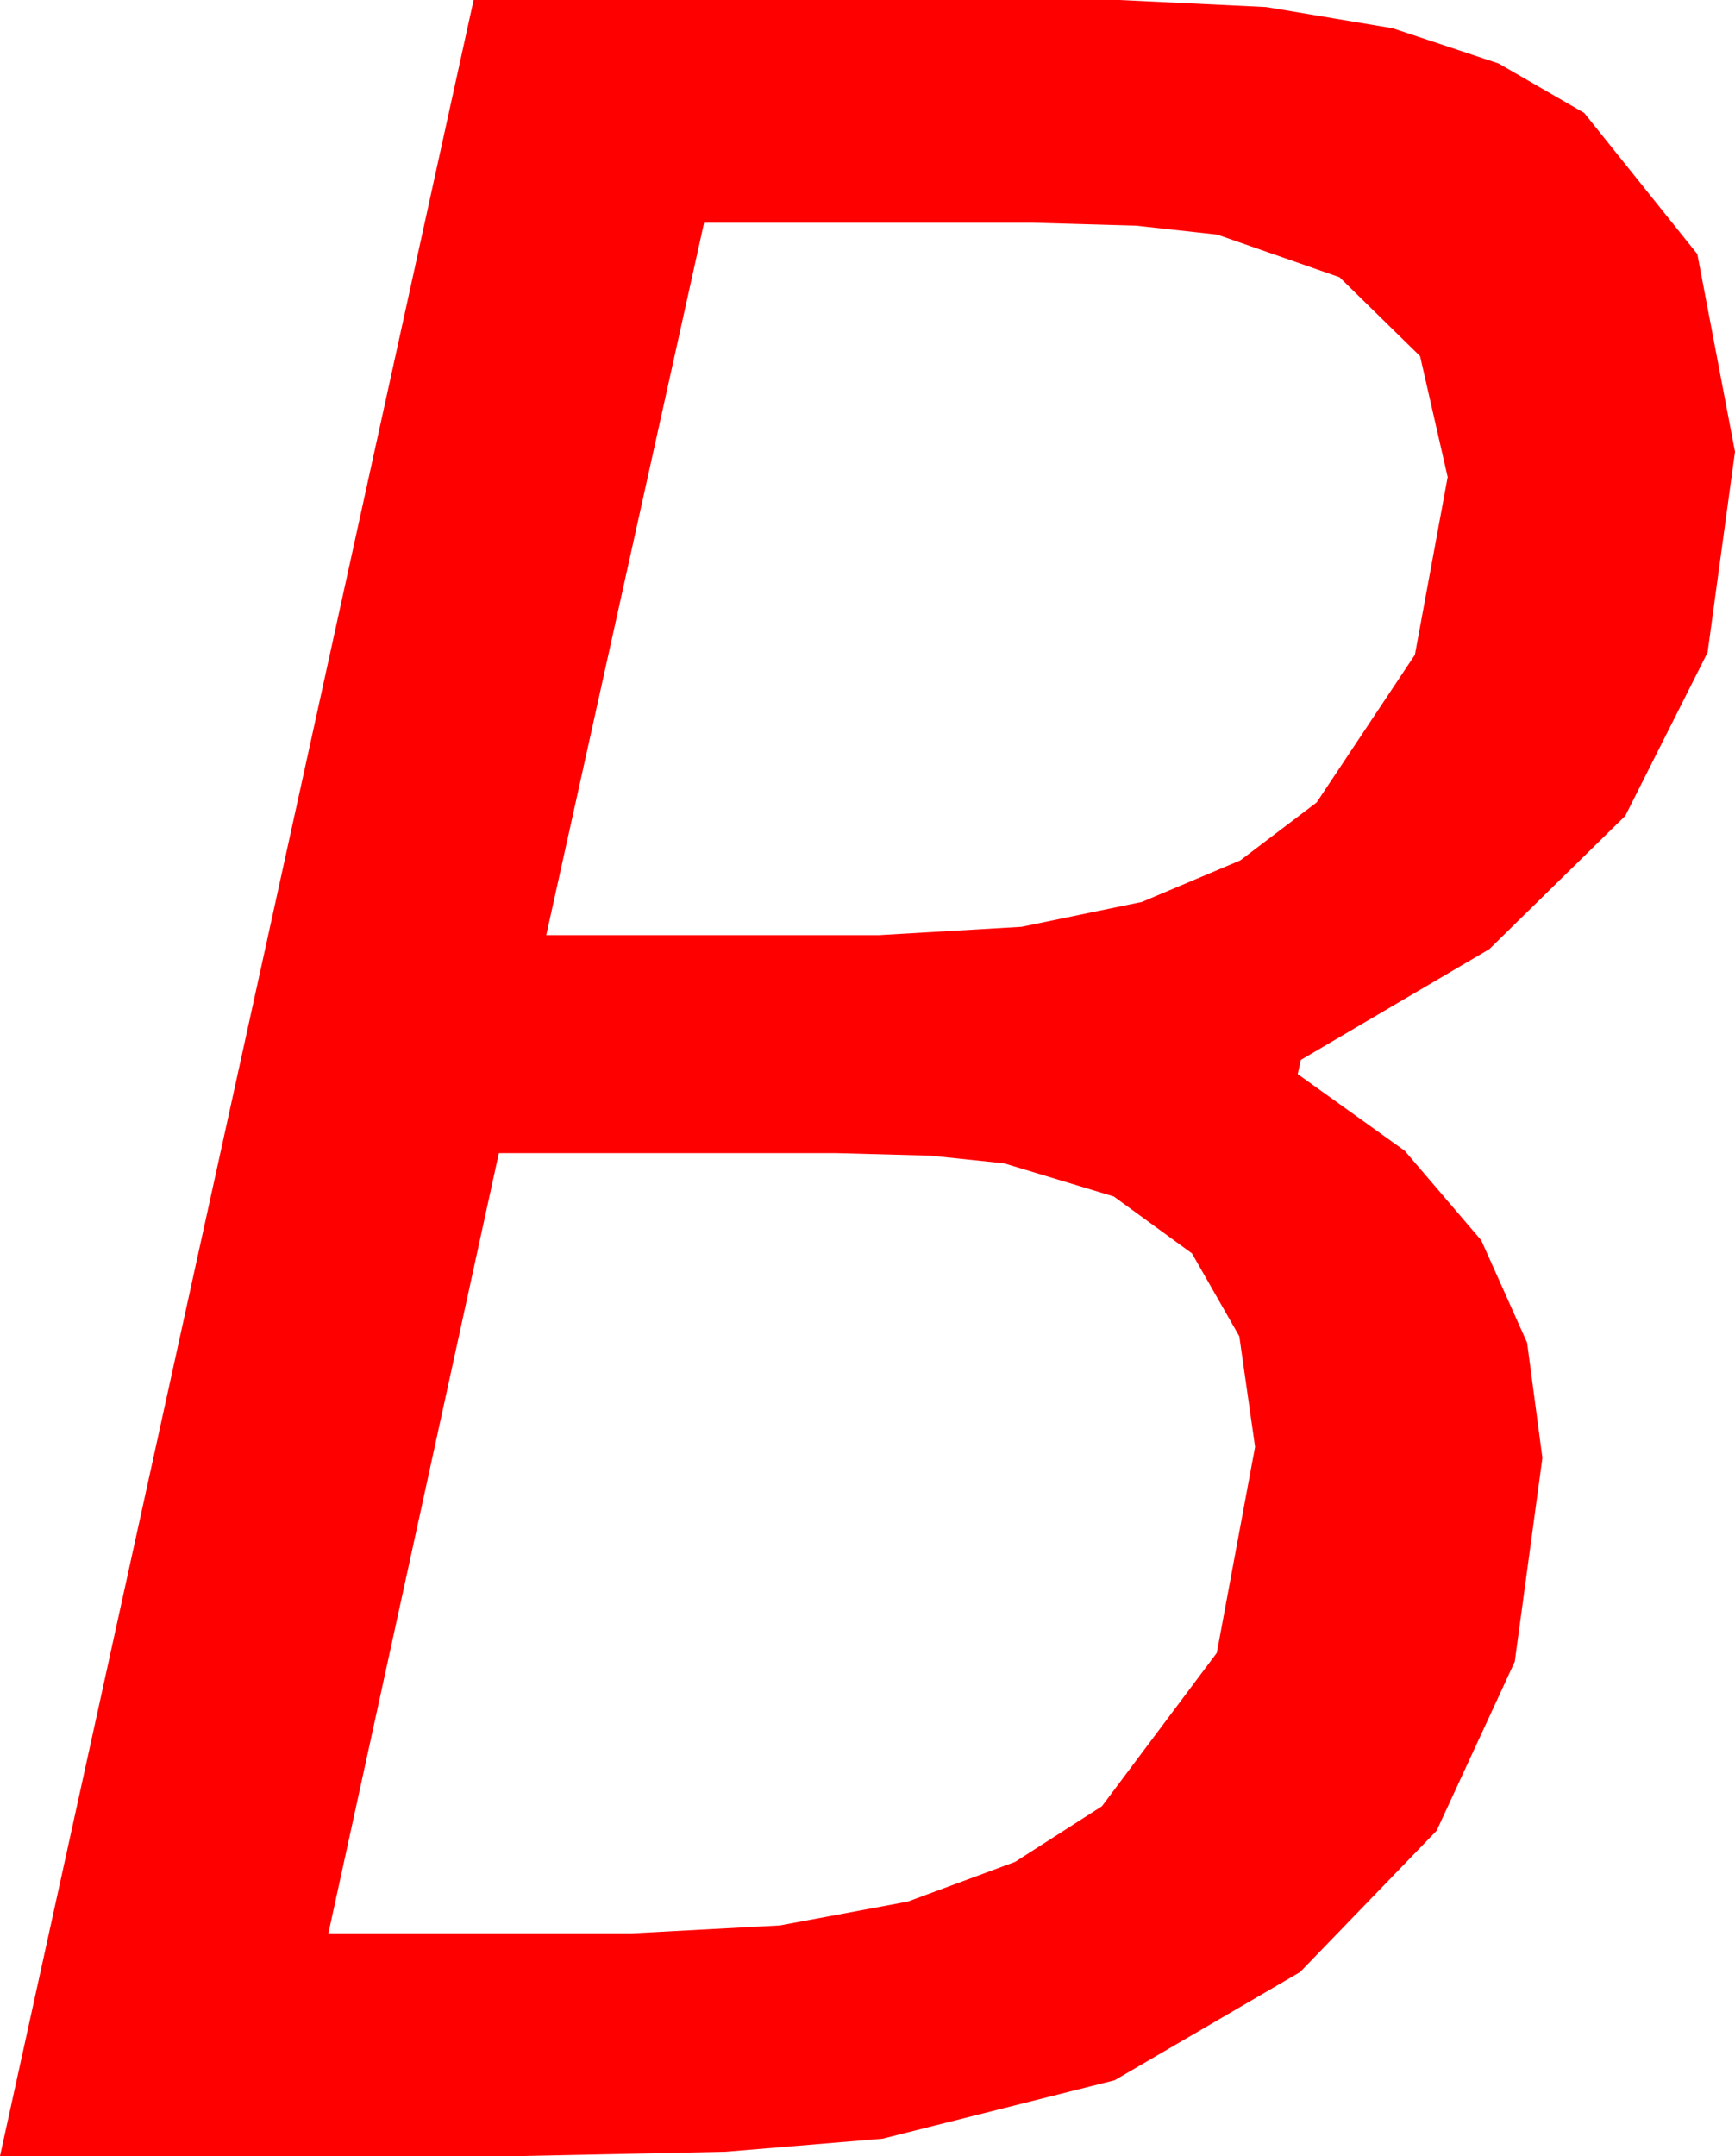 <?xml version="1.0" encoding="utf-8"?>
<!DOCTYPE svg PUBLIC "-//W3C//DTD SVG 1.1//EN" "http://www.w3.org/Graphics/SVG/1.1/DTD/svg11.dtd">
<svg width="32.197" height="39.99" xmlns="http://www.w3.org/2000/svg" xmlns:xlink="http://www.w3.org/1999/xlink" xmlns:xml="http://www.w3.org/XML/1998/namespace" version="1.1">
  <g>
    <g>
      <path style="fill:#FF0000;fill-opacity:1" d="M9.258,21.387L6.094,35.859 11.719,35.859 14.473,35.712 16.846,35.27 18.838,34.533 20.449,33.501 22.581,30.656 23.291,26.836 22.998,24.785 22.119,23.247 20.669,22.192 18.633,21.577 17.263,21.434 15.498,21.387 9.258,21.387z M13.066,4.131L10.137,17.344 16.318,17.344 18.957,17.19 21.189,16.729 23.015,15.959 24.434,14.883 26.257,12.144 26.865,8.848 26.353,6.606 24.858,5.142 22.588,4.351 21.086,4.186 19.16,4.131 13.066,4.131z M8.789,0L20.771,0 23.497,0.131 25.844,0.524 27.811,1.178 29.399,2.095 31.498,4.713 32.197,8.379 31.688,12.103 30.161,15.132 27.638,17.604 24.141,19.658 24.082,19.922 26.069,21.345 27.488,23.005 28.339,24.904 28.623,27.041 28.11,30.82 26.66,33.955 24.126,36.577 20.684,38.584 16.377,39.668 13.462,39.91 9.639,39.99 0,39.99 8.789,0z" />
    </g>
  </g>
</svg>